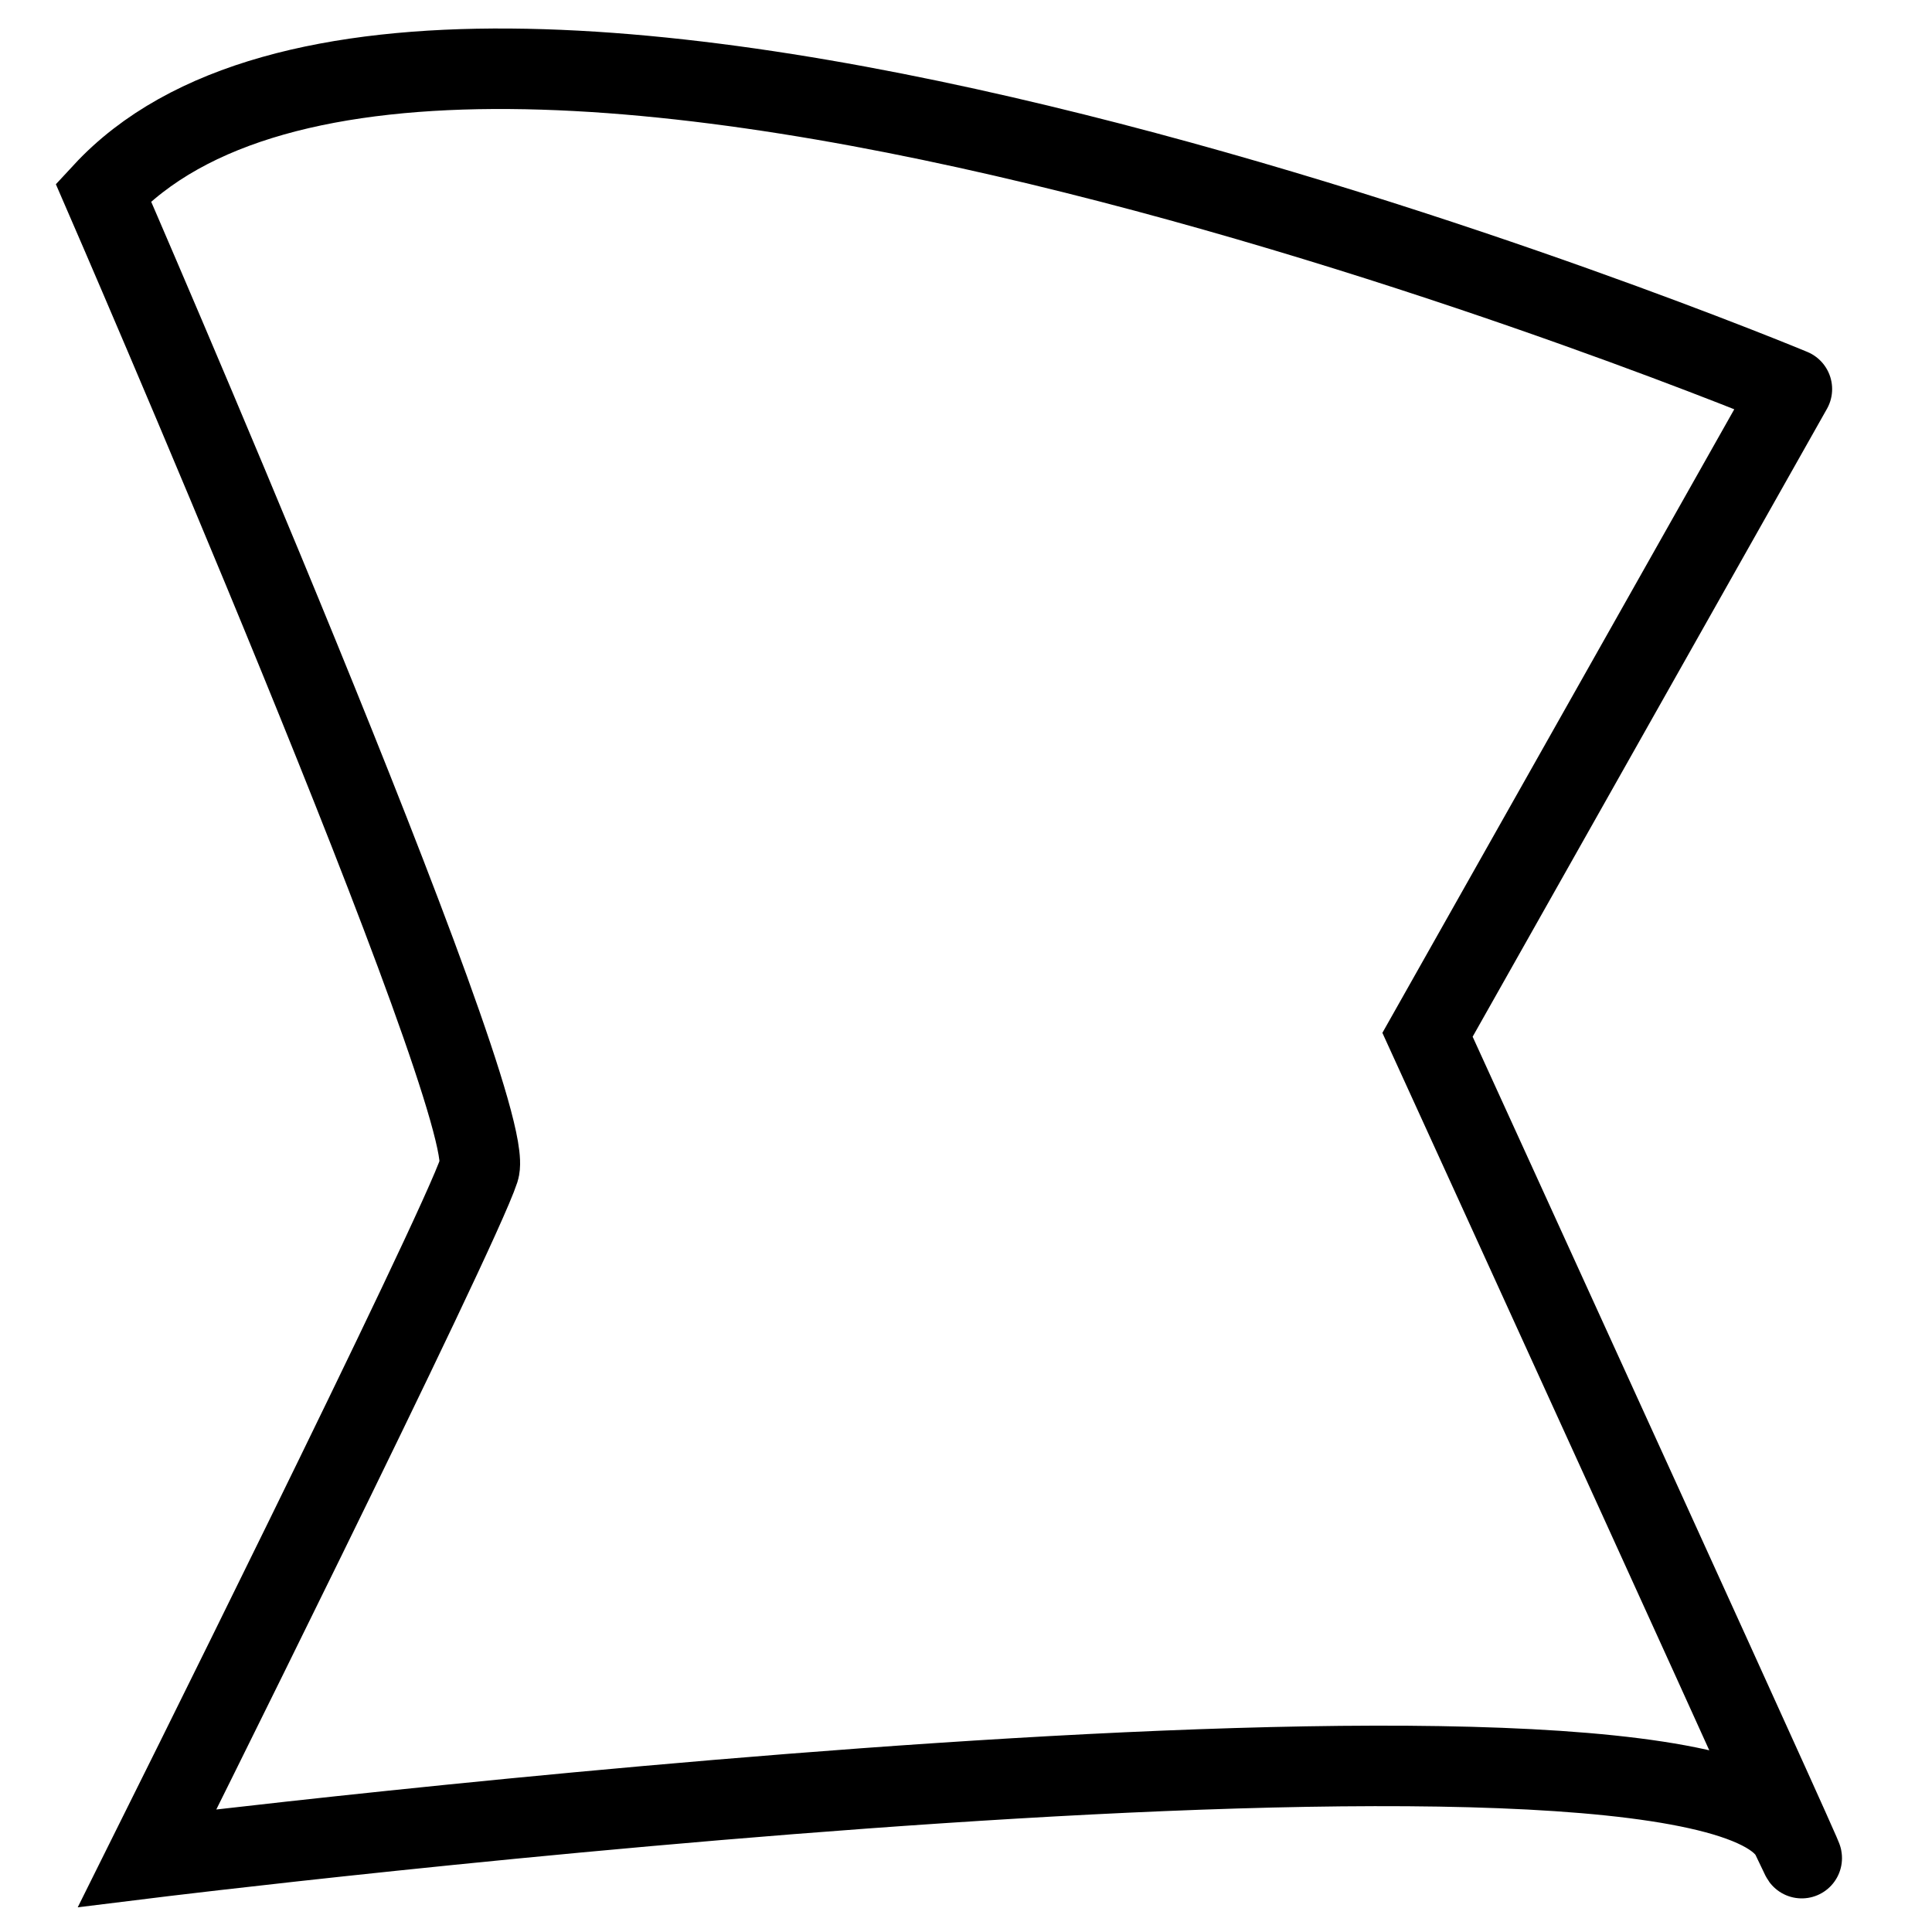<?xml version="1.0" encoding="utf-8"?>
<!-- Generator: Adobe Illustrator 15.0.0, SVG Export Plug-In . SVG Version: 6.00 Build 0)  -->
<!DOCTYPE svg PUBLIC "-//W3C//DTD SVG 1.1//EN" "http://www.w3.org/Graphics/SVG/1.1/DTD/svg11.dtd">
<svg version="1.1" id="Layer_1" xmlns="http://www.w3.org/2000/svg" xmlns:xlink="http://www.w3.org/1999/xlink" x="0px" y="0px"
	 width="216px" height="216px" viewBox="0 0 216 216" enable-background="new 0 0 216 216" xml:space="preserve">
<path id="_x31_" fill="none" stroke="#000000" stroke-width="9" stroke-miterlimit="10" d="M11.545,21.5
	c0,0,44.352,102.104,42.014,109.295s-37.104,76.951-37.104,76.951s174.796-21.598,183.88-2.291s-40.737-89.766-40.737-89.766
	l40.737-72.19C200.338,43.499,49.399-19.381,11.545,21.5z"/>
</svg>
